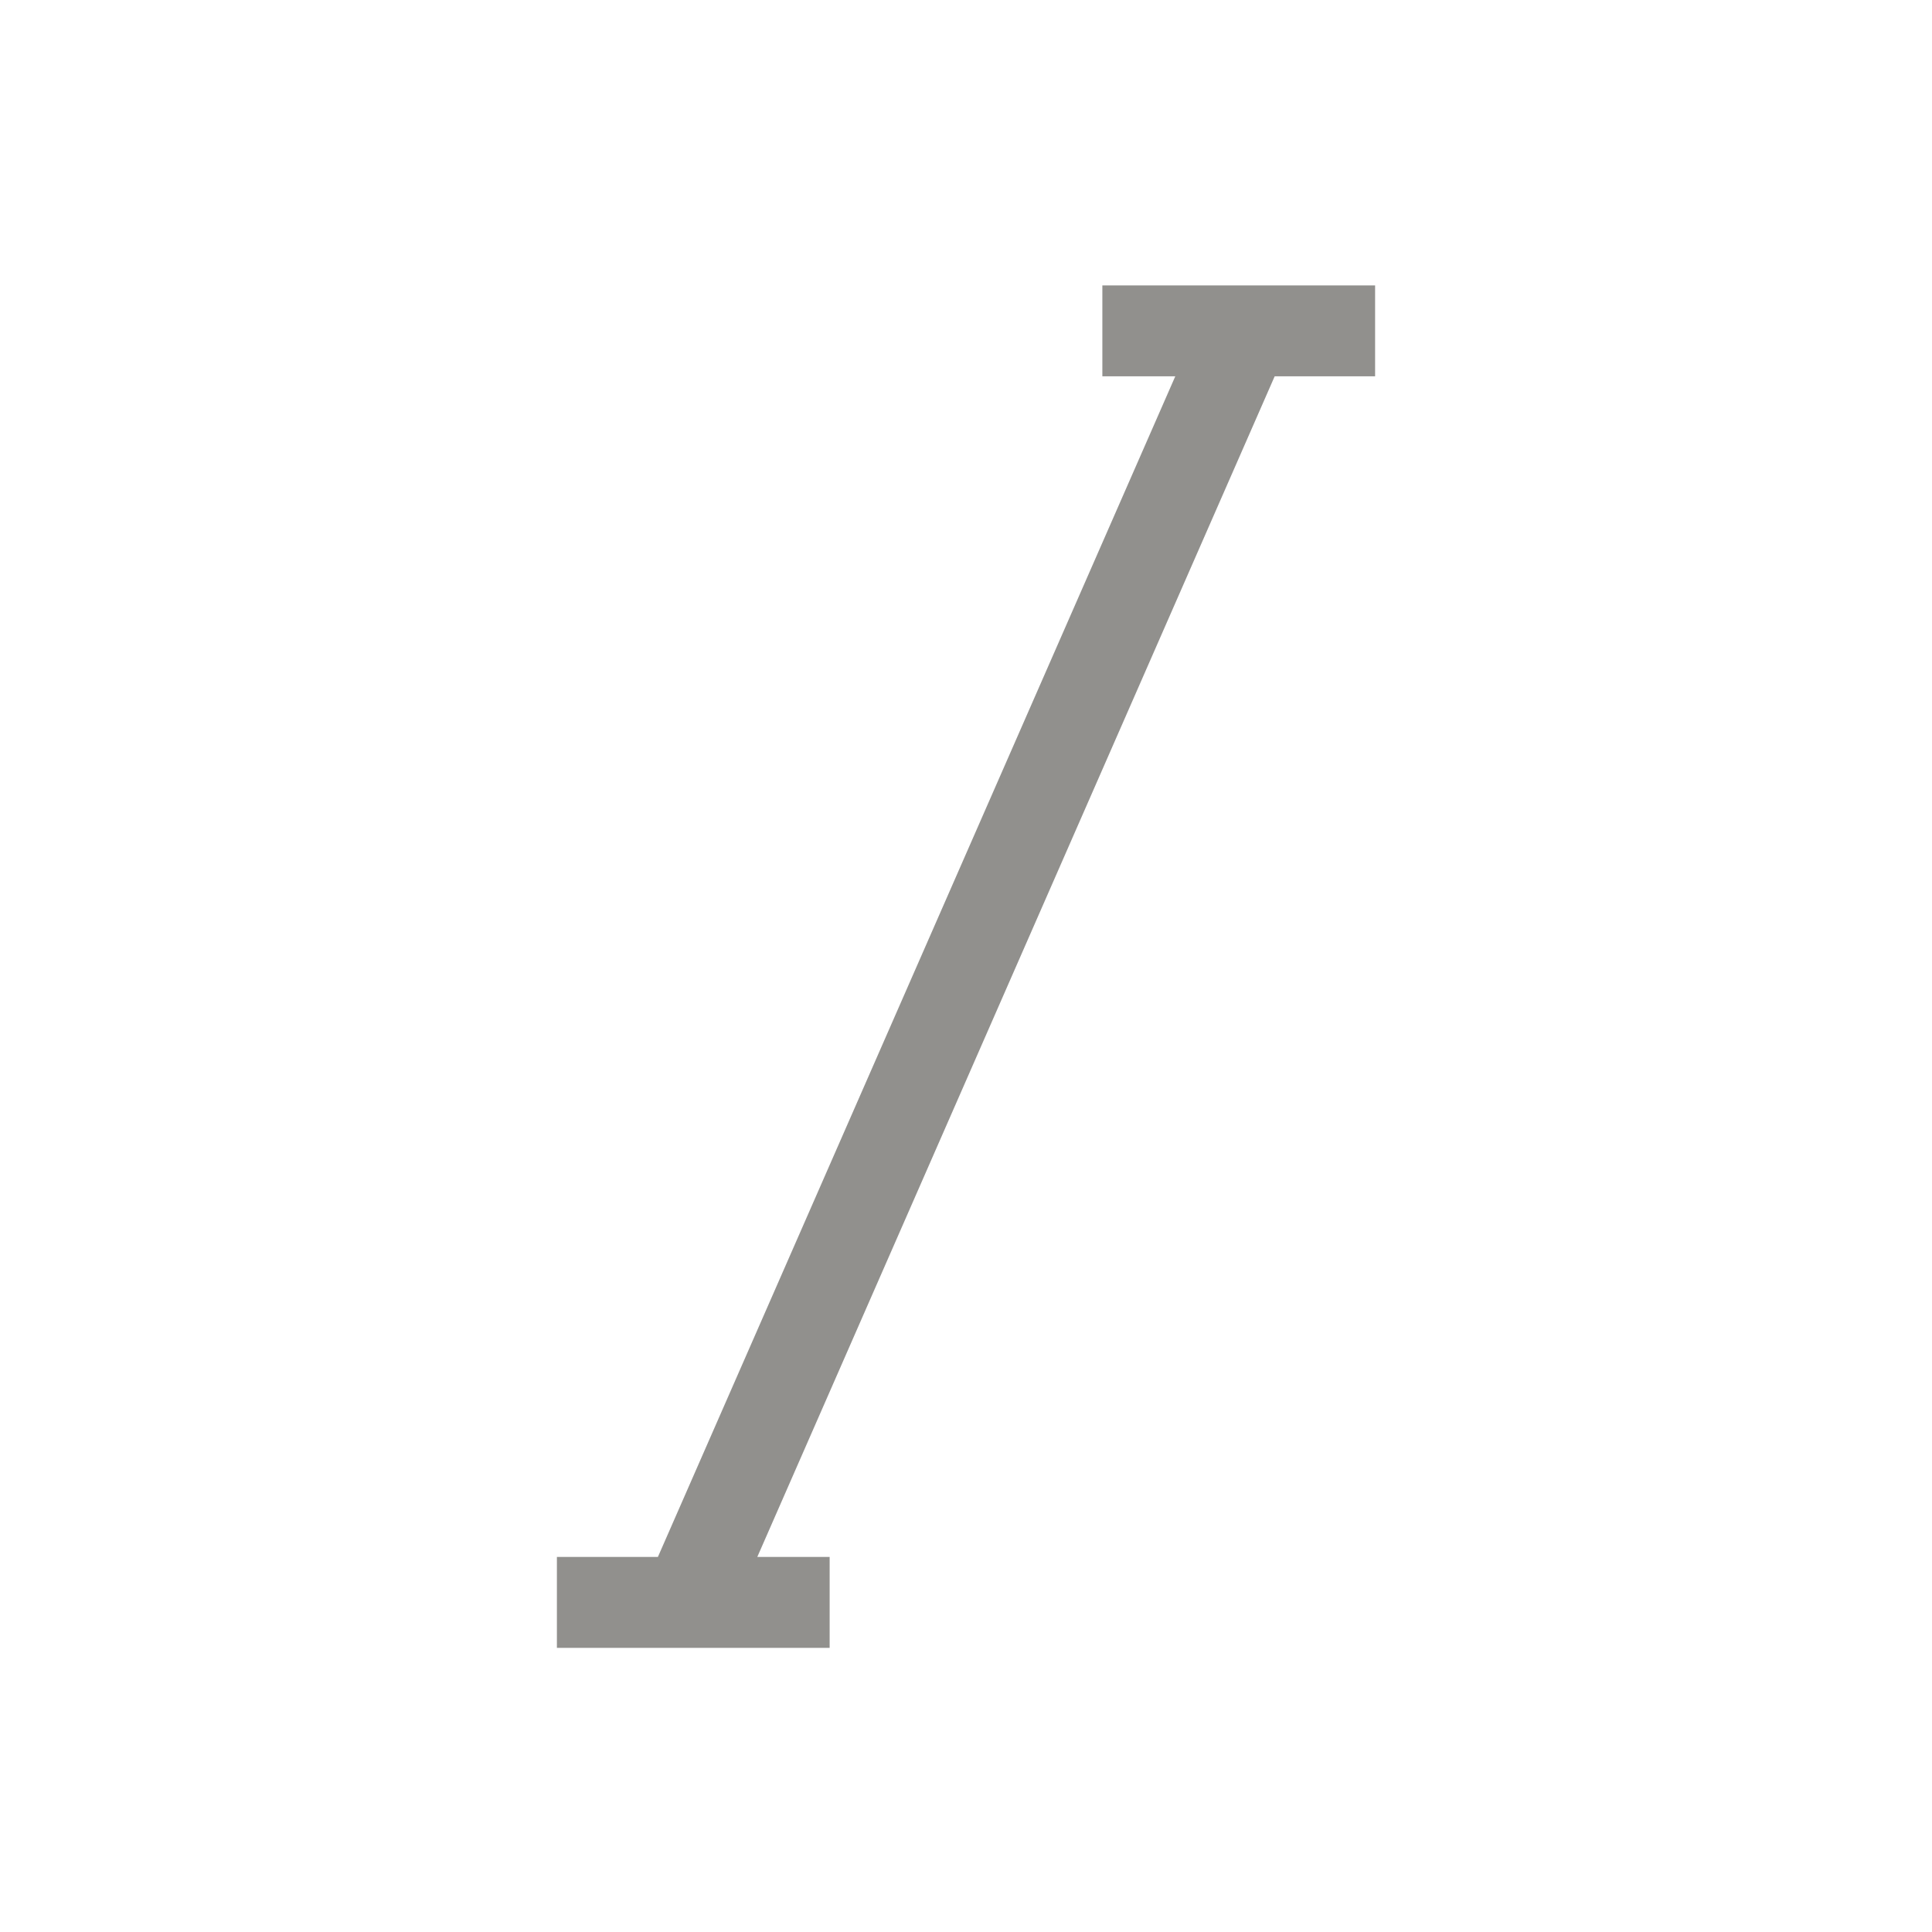 <!-- Generated by IcoMoon.io -->
<svg version="1.1" xmlns="http://www.w3.org/2000/svg" width="40" height="40" viewBox="0 0 40 40">
<title>th-Italic</title>
<path fill="#91908d" d="M26.391 7.791l-10.712 24.444h1.498v1.882h-5.647v-1.882h2.091l10.712-24.444h-1.51v-1.882h5.647v1.882h-2.080z"></path>
</svg>
